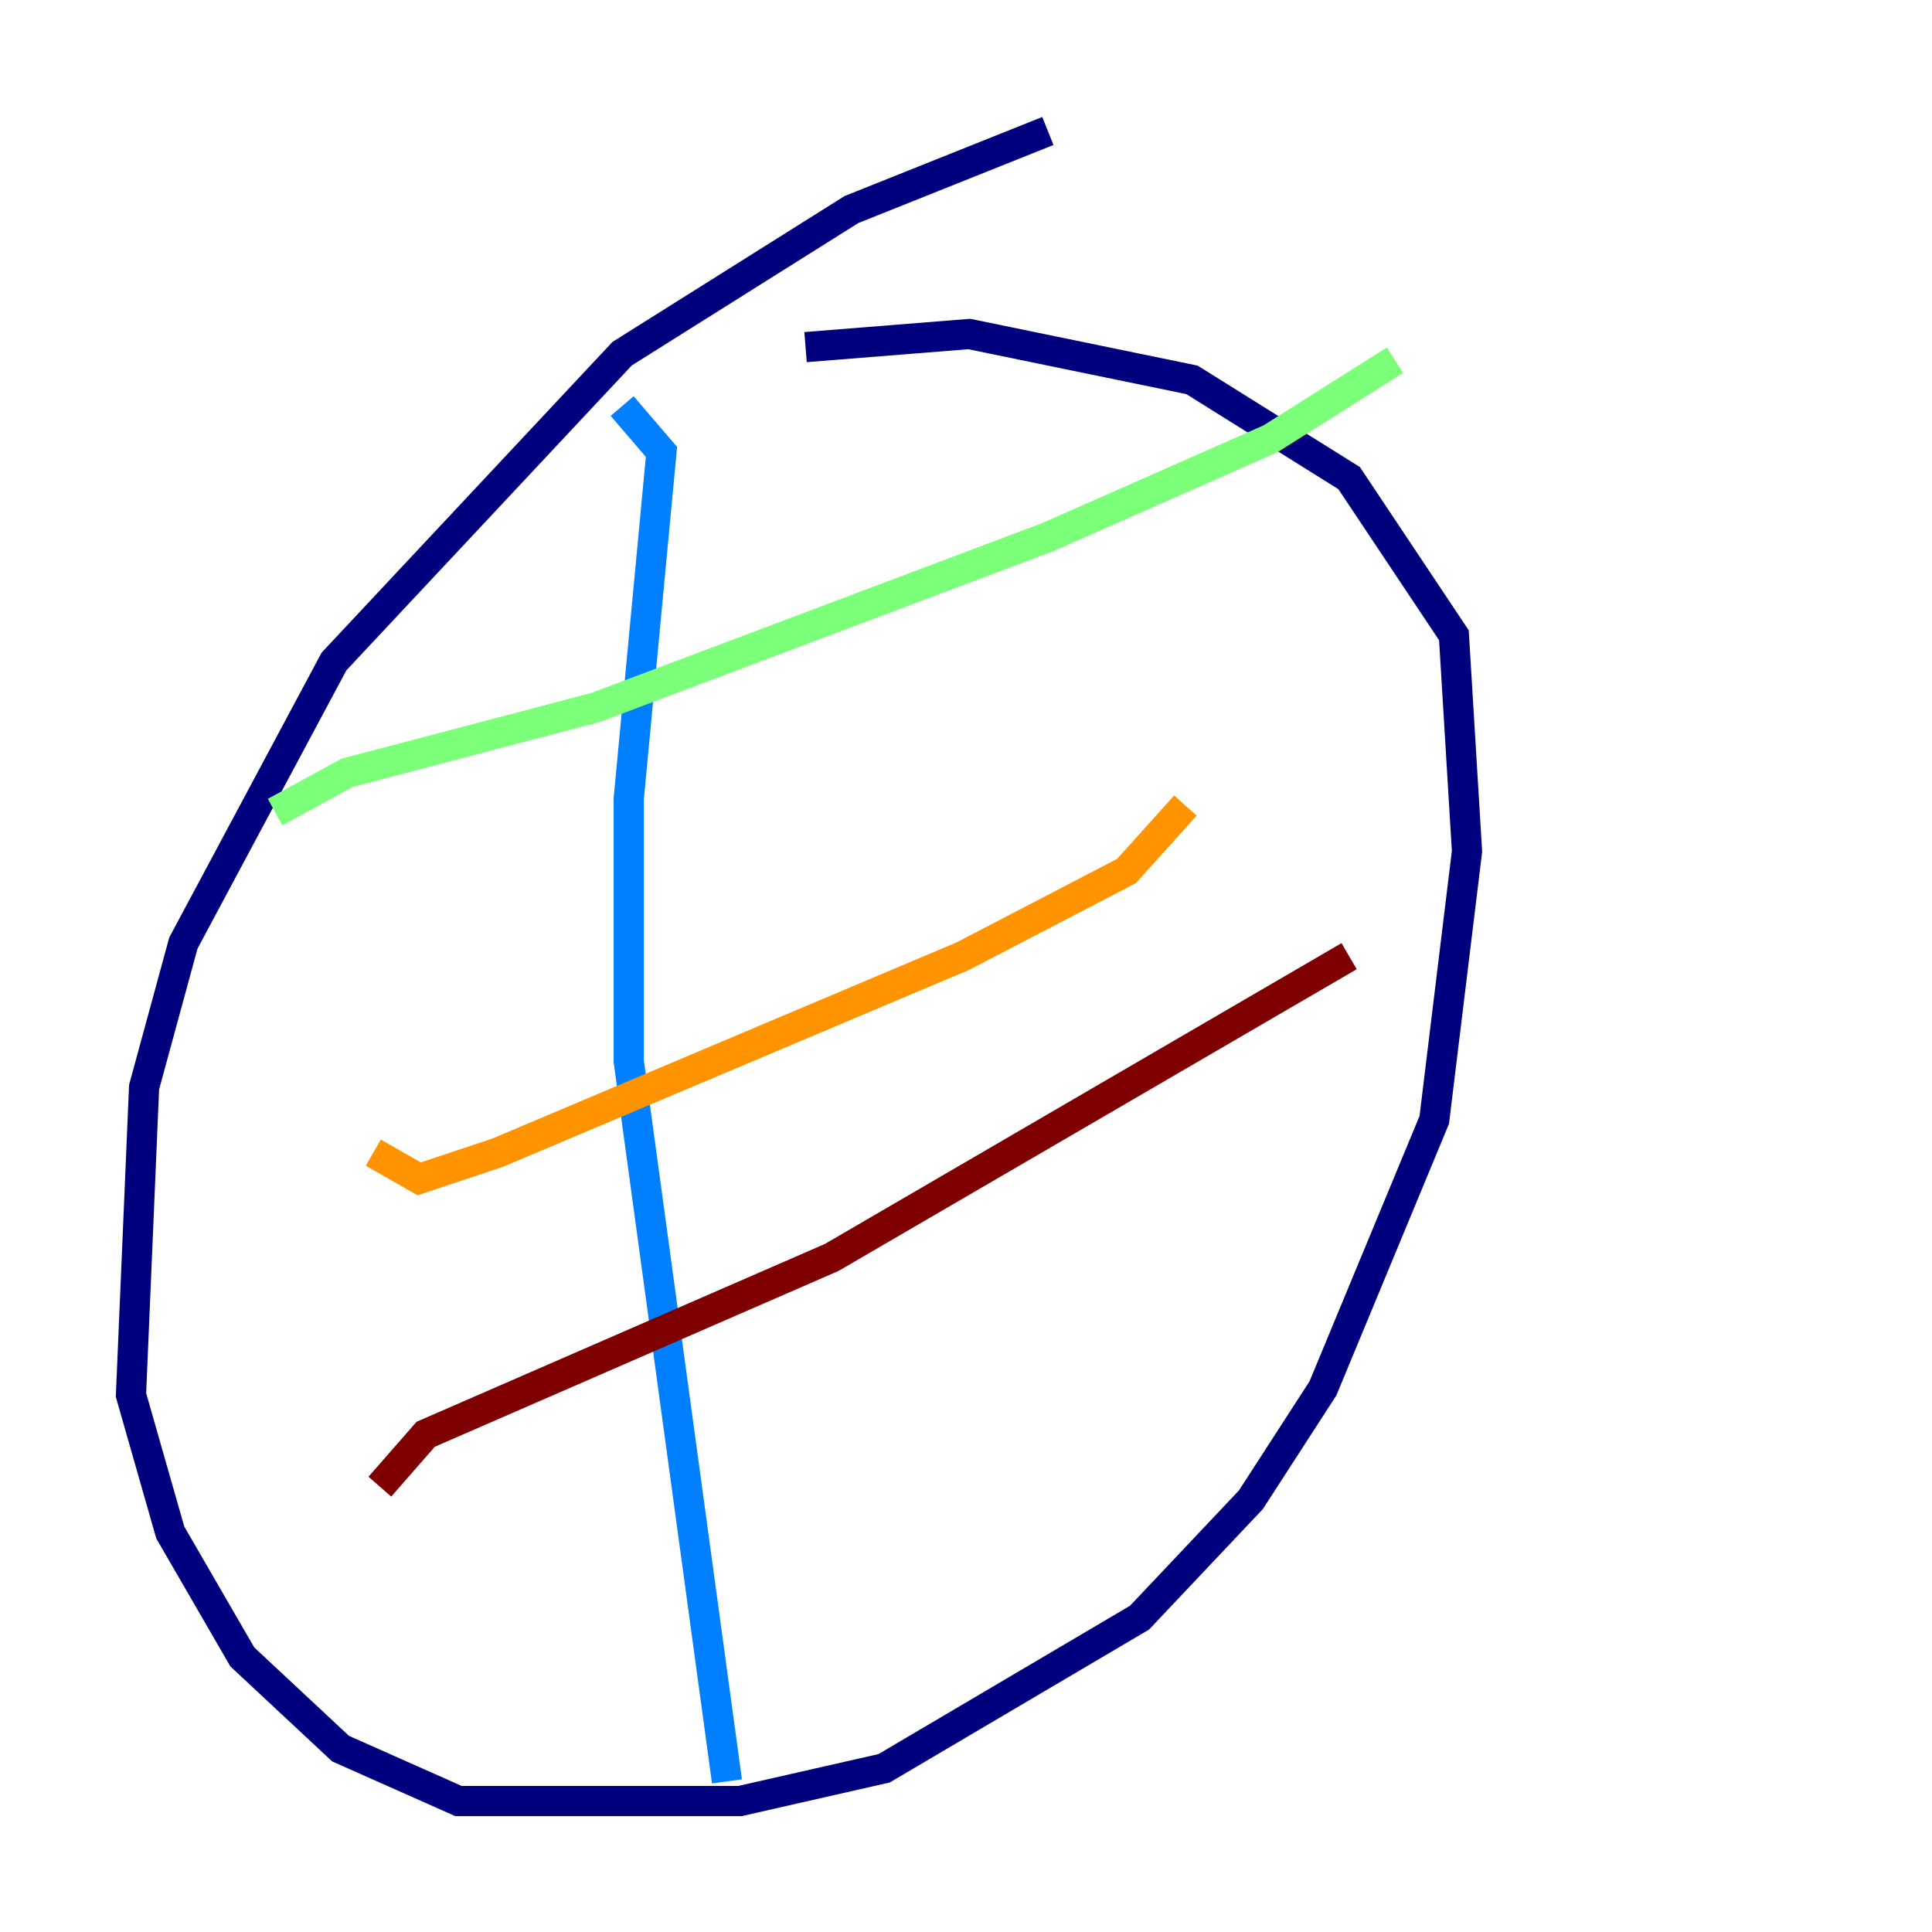 <?xml version="1.0" encoding="utf-8" ?>
<svg baseProfile="tiny" height="128" version="1.2" viewBox="0,0,128,128" width="128" xmlns="http://www.w3.org/2000/svg" xmlns:ev="http://www.w3.org/2001/xml-events" xmlns:xlink="http://www.w3.org/1999/xlink"><defs /><polyline fill="none" points="69.424,8.678 56.407,13.885 41.22,23.43 22.129,43.824 12.149,62.481 9.546,72.027 8.678,92.42 11.281,101.532 16.054,109.776 22.563,115.851 30.373,119.322 49.031,119.322 58.576,117.153 75.498,107.173 82.875,99.363 87.647,91.986 95.024,74.197 97.193,56.407 96.325,42.088 89.383,31.675 78.969,25.166 64.217,22.129 53.37,22.997" stroke="#00007f" stroke-width="2" /><polyline fill="none" points="41.22,26.902 43.824,29.939 41.654,52.936 41.654,70.291 48.163,118.02" stroke="#0080ff" stroke-width="2" /><polyline fill="none" points="18.224,53.803 22.997,51.2 39.485,46.861 69.424,35.58 84.176,29.071 92.42,23.864" stroke="#7cff79" stroke-width="2" /><polyline fill="none" points="24.732,76.366 27.77,78.102 32.976,76.366 63.783,63.349 74.63,57.709 78.536,53.37" stroke="#ff9400" stroke-width="2" /><polyline fill="none" points="25.166,98.495 28.203,95.024 55.105,83.308 89.383,63.349" stroke="#7f0000" stroke-width="2" /></svg>